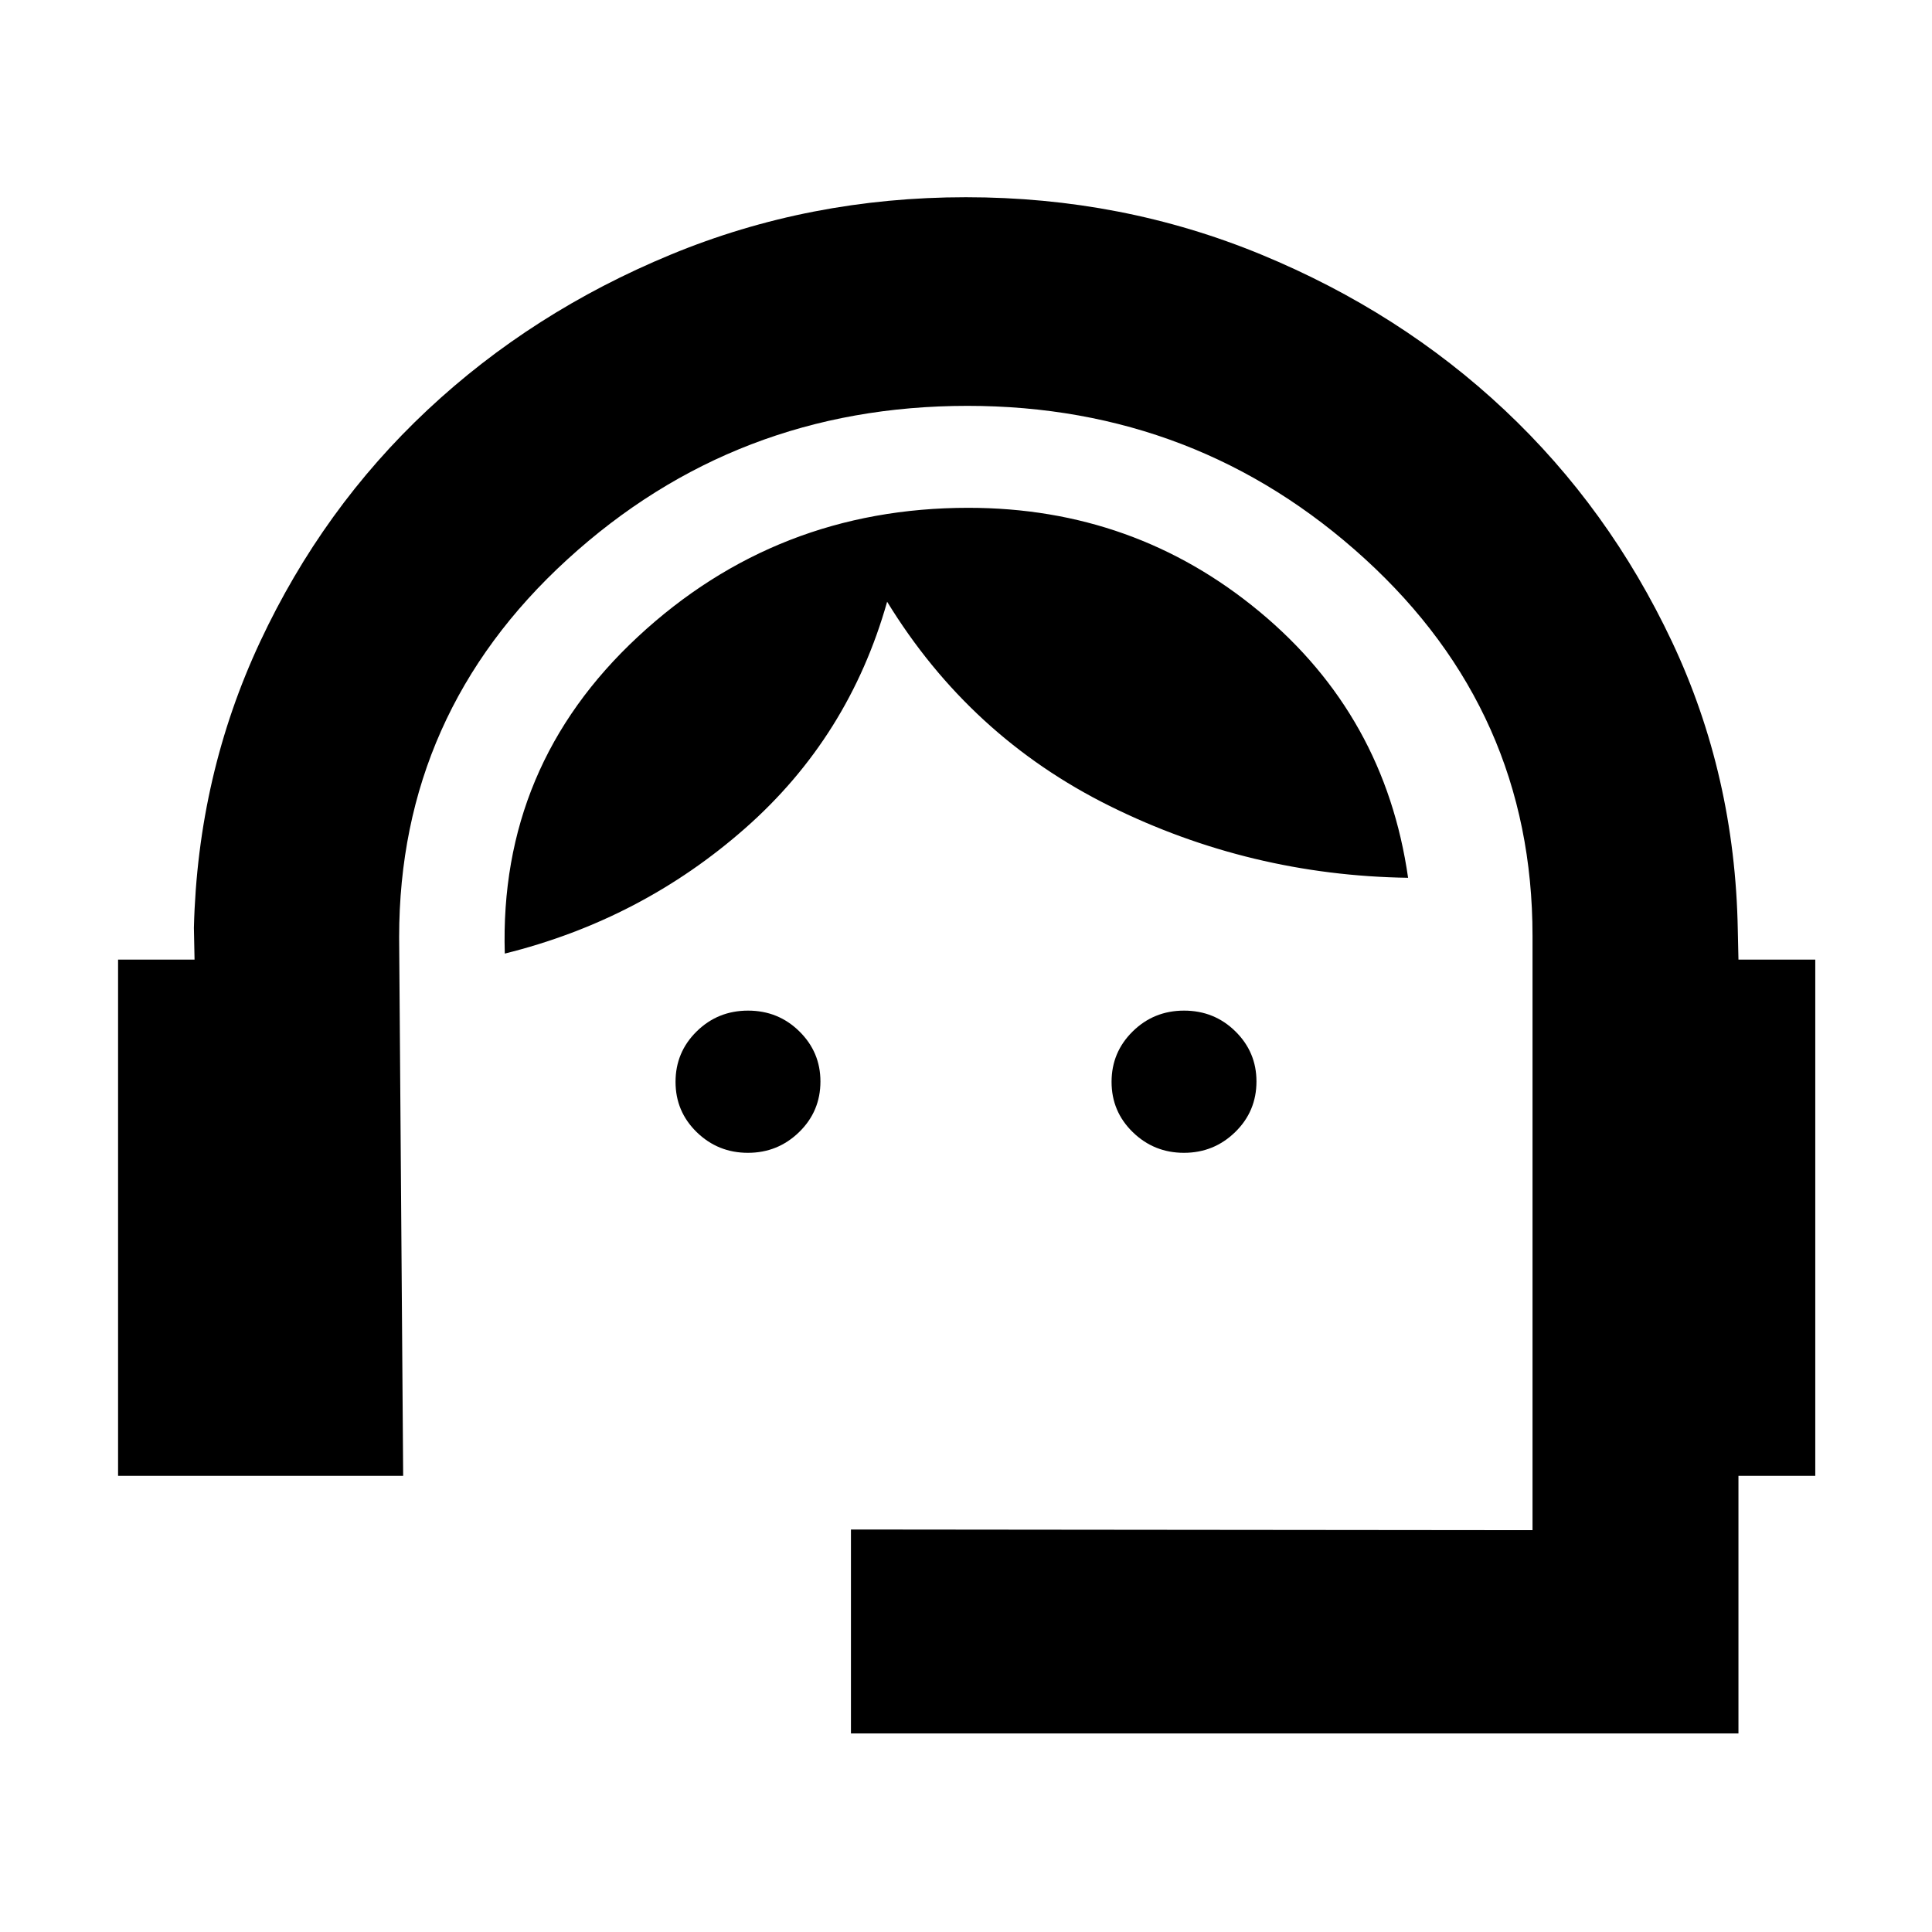<svg xmlns="http://www.w3.org/2000/svg" height="40" viewBox="0 -960 960 960" width="40"><path d="M422.83-98.67V-200l338.67.33v-295.34q0-111.27-83.28-187.3-83.27-76.02-197.53-76.02-115.26 0-198.81 76.34t-83.55 187.66l2 267.66H58.67v-256.5h38l-.32-15.78q1.87-75.9 32.93-142.23 31.05-66.32 83.08-115.06 52.03-48.74 120.96-77.25Q402.24-862 479.95-862q77.72 0 146.79 28.51 69.07 28.52 120.91 77.25 51.85 48.74 83.16 115.12Q862.12-574.74 863.5-498l.33 14.83H902v256.5h-38.17v128h-441Zm-51.19-288.5q-14.88 0-25.43-10.26-10.54-10.26-10.54-25t10.5-25.07q10.51-10.33 25.53-10.33 15.02 0 25.49 10.31 10.48 10.31 10.48 24.88 0 14.86-10.58 25.16-10.58 10.31-25.45 10.31Zm216.66 0q-14.87 0-25.42-10.26-10.55-10.26-10.55-25t10.51-25.07q10.5-10.33 25.52-10.33t25.5 10.31q10.47 10.31 10.47 24.88 0 14.86-10.57 25.16-10.58 10.31-25.46 10.31Zm-337.47-99q-2.83-93.33 66.1-157.41 68.93-64.09 164.24-64.09 82.52 0 144.76 51.67 62.24 51.67 73.74 132.17Q621-525 551.42-559.5 481.83-594 440.81-661q-18.98 67.17-70.56 112.58-51.58 45.42-119.42 62.25Z"/></svg>